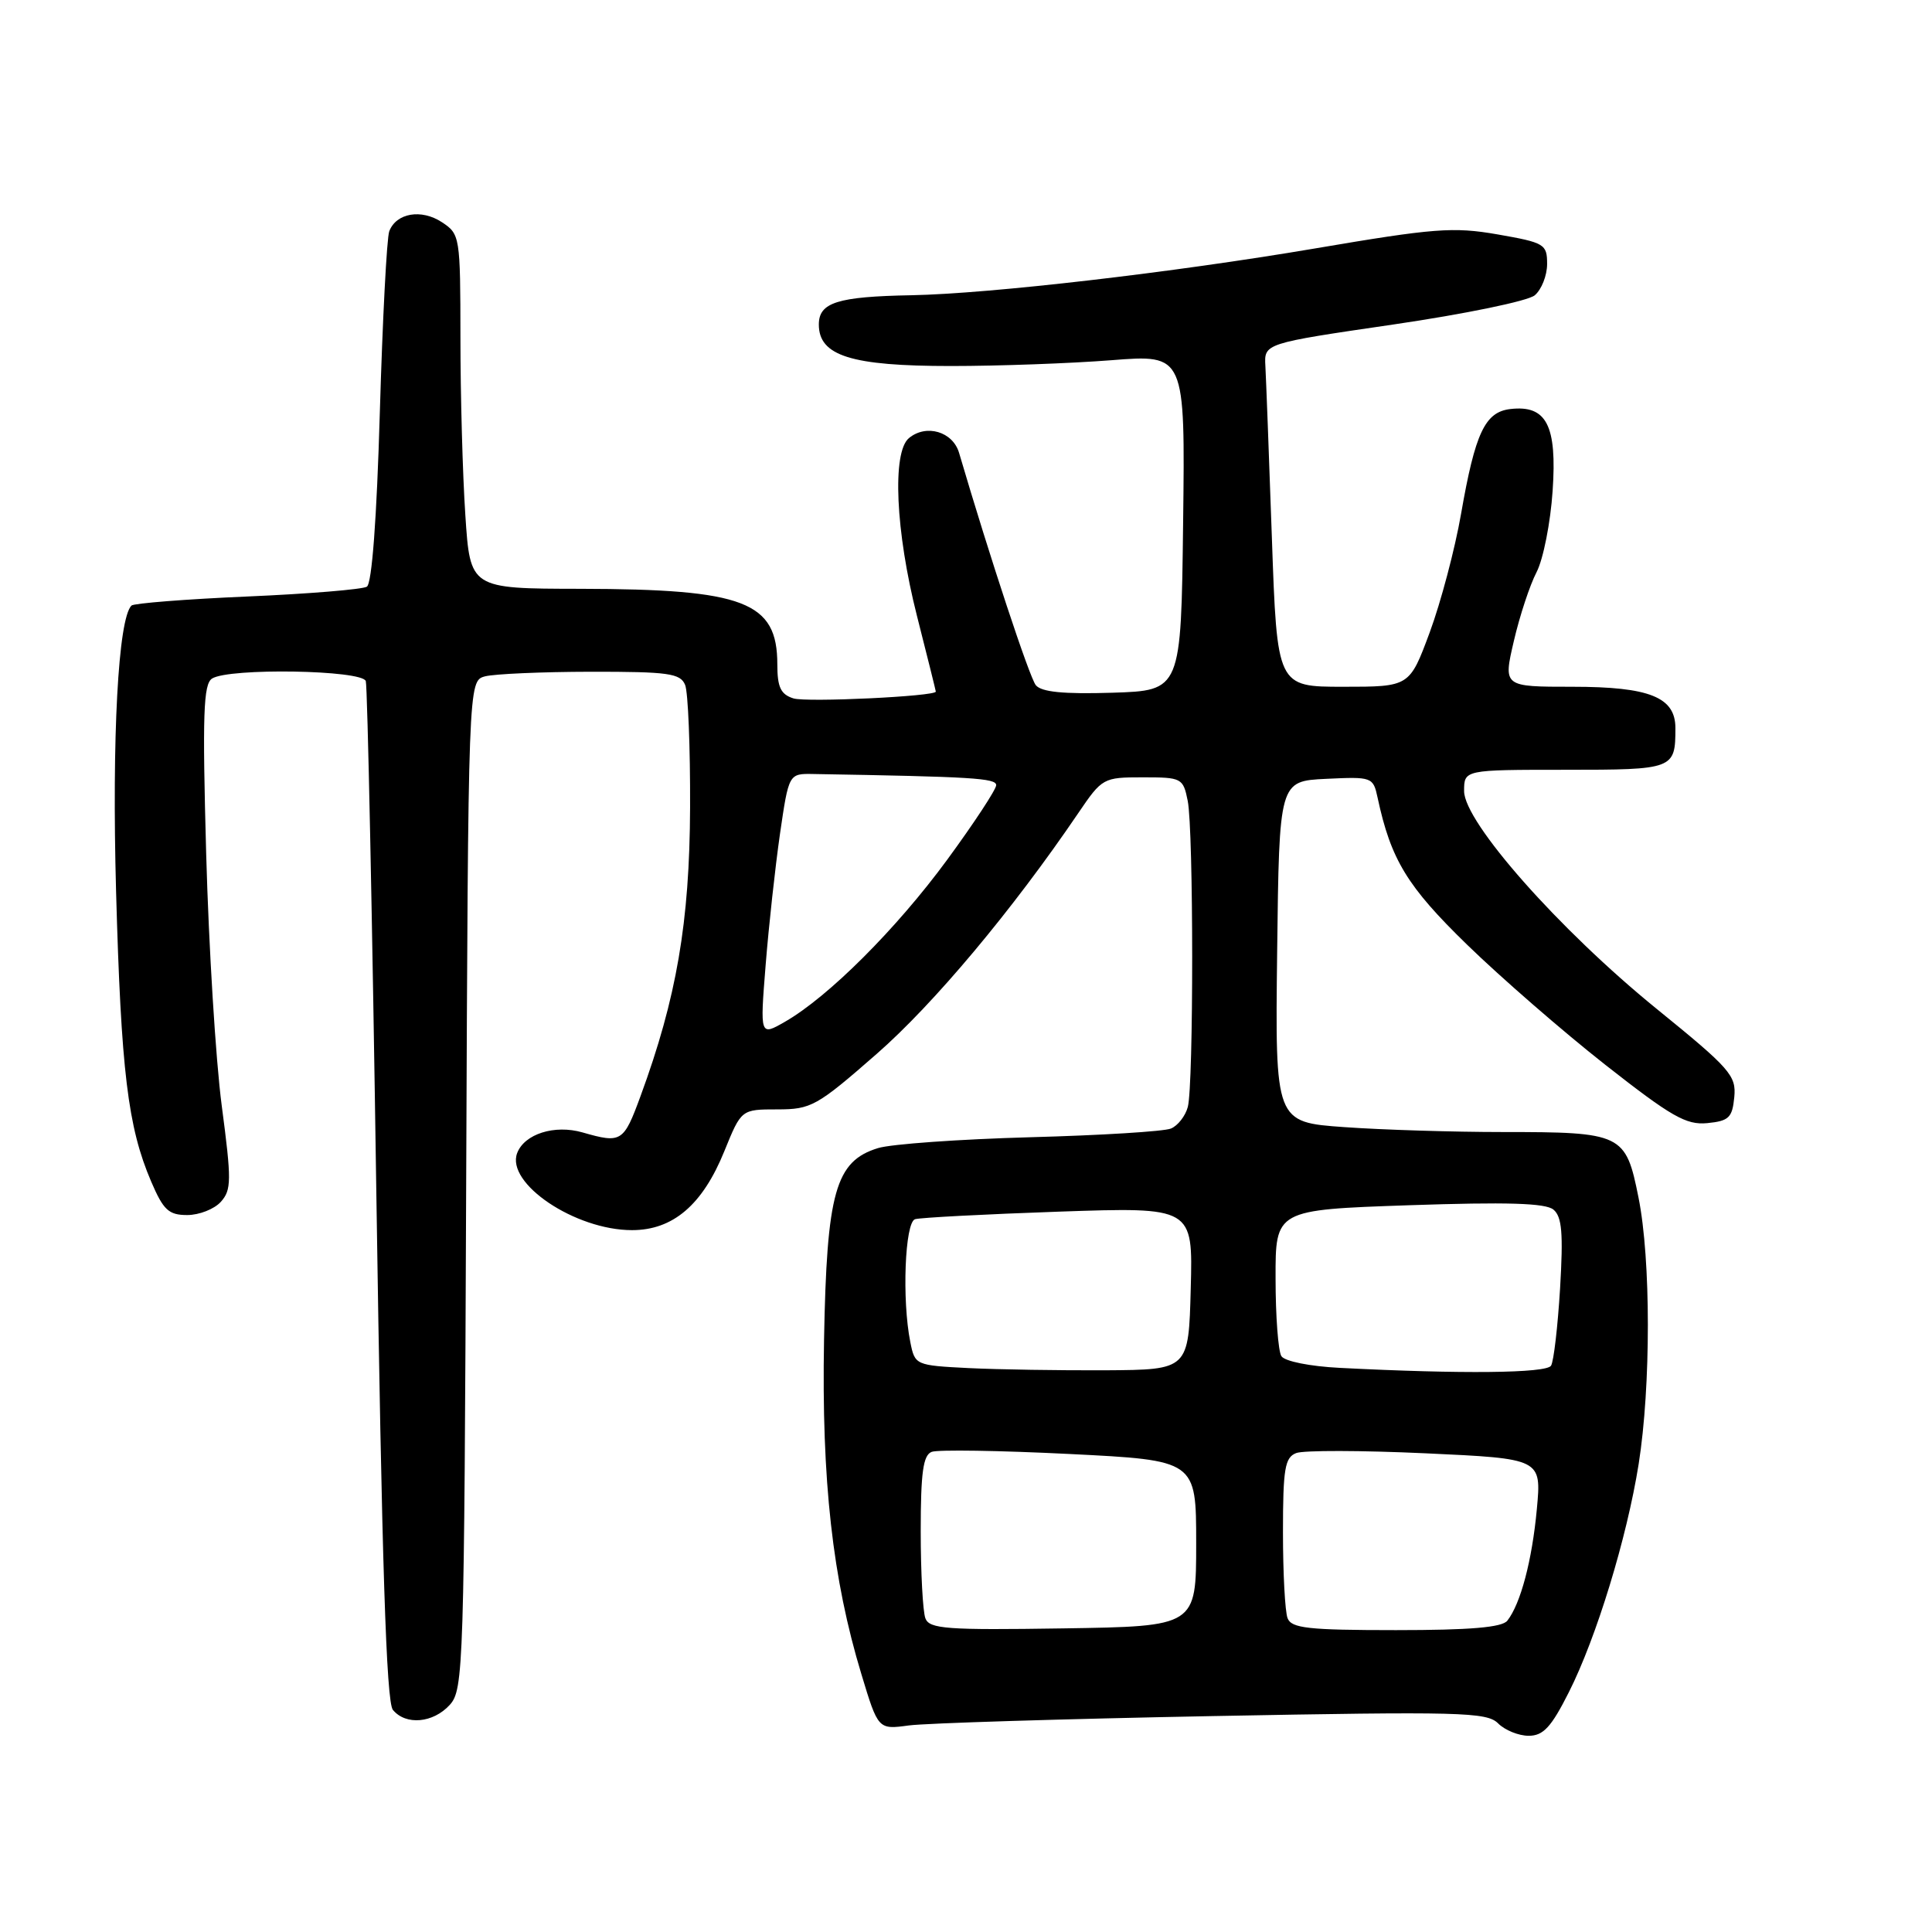 <?xml version="1.0" encoding="UTF-8" standalone="no"?>
<!DOCTYPE svg PUBLIC "-//W3C//DTD SVG 1.1//EN" "http://www.w3.org/Graphics/SVG/1.1/DTD/svg11.dtd" >
<svg xmlns="http://www.w3.org/2000/svg" xmlns:xlink="http://www.w3.org/1999/xlink" version="1.1" viewBox="0 0 256 256">
 <g >
 <path fill="currentColor"
d=" M 207.88 224.23 C 211.53 217.00 215.57 203.79 217.13 194.00 C 218.76 183.69 218.76 166.88 217.11 158.68 C 215.42 150.22 214.97 150.00 199.09 150.00 C 192.61 150.00 183.18 149.71 178.14 149.35 C 168.96 148.70 168.96 148.70 169.23 126.10 C 169.50 103.50 169.50 103.50 175.72 103.20 C 181.81 102.91 181.95 102.96 182.54 105.70 C 184.30 113.92 186.46 117.46 194.39 125.17 C 198.85 129.51 207.10 136.68 212.72 141.10 C 221.46 147.96 223.42 149.09 226.22 148.82 C 229.08 148.54 229.54 148.10 229.80 145.39 C 230.08 142.52 229.27 141.60 219.53 133.69 C 206.61 123.20 194.00 108.94 194.00 104.82 C 194.00 102.00 194.00 102.00 207.39 102.00 C 221.80 102.00 222.00 101.93 222.00 96.47 C 222.00 92.38 218.57 91.00 208.37 91.00 C 199.18 91.00 199.18 91.00 200.59 84.95 C 201.36 81.62 202.72 77.50 203.61 75.80 C 204.49 74.09 205.45 69.25 205.73 65.05 C 206.33 56.36 204.92 53.64 200.13 54.20 C 196.77 54.59 195.47 57.35 193.60 68.08 C 192.79 72.74 190.92 79.80 189.45 83.78 C 186.77 91.00 186.77 91.00 177.99 91.00 C 169.22 91.00 169.22 91.00 168.53 71.25 C 168.15 60.39 167.76 50.15 167.67 48.50 C 167.50 45.50 167.50 45.50 184.61 43.00 C 194.10 41.61 202.45 39.89 203.36 39.13 C 204.26 38.37 205.00 36.51 205.00 34.98 C 205.00 32.35 204.67 32.15 198.44 31.06 C 192.56 30.04 190.07 30.23 174.19 32.93 C 155.44 36.11 131.20 38.92 120.78 39.12 C 110.96 39.30 108.50 40.08 108.50 43.00 C 108.50 47.15 112.78 48.50 126.00 48.50 C 132.32 48.50 141.90 48.15 147.27 47.73 C 157.04 46.96 157.04 46.96 156.77 69.23 C 156.50 91.50 156.50 91.50 147.40 91.79 C 140.91 91.99 138.00 91.70 137.25 90.79 C 136.41 89.75 131.16 73.87 127.08 60.00 C 126.25 57.19 122.73 56.15 120.44 58.05 C 118.19 59.91 118.66 70.41 121.50 81.60 C 122.88 87.02 124.00 91.54 124.00 91.64 C 124.00 92.27 106.86 93.09 105.13 92.54 C 103.45 92.01 103.00 91.06 103.00 88.04 C 103.00 79.73 98.64 78.06 76.90 78.02 C 62.30 78.00 62.30 78.00 61.66 68.25 C 61.30 62.89 61.01 52.32 61.01 44.77 C 61.00 31.31 60.95 31.02 58.55 29.44 C 55.82 27.65 52.51 28.22 51.58 30.64 C 51.25 31.50 50.69 42.30 50.33 54.64 C 49.92 68.78 49.28 77.32 48.61 77.74 C 48.02 78.10 40.89 78.69 32.76 79.04 C 24.63 79.39 17.73 79.94 17.42 80.24 C 15.66 82.01 14.82 97.61 15.38 118.09 C 16.04 141.96 16.94 149.35 20.03 156.56 C 21.65 160.35 22.35 161.00 24.81 161.00 C 26.39 161.00 28.40 160.21 29.26 159.25 C 30.68 157.67 30.69 156.41 29.38 146.50 C 28.58 140.45 27.66 125.44 27.32 113.15 C 26.81 94.62 26.95 90.65 28.10 89.91 C 30.36 88.48 47.99 88.77 48.47 90.25 C 48.69 90.94 49.33 121.57 49.87 158.32 C 50.60 207.18 51.19 225.52 52.06 226.57 C 53.78 228.65 57.40 228.32 59.60 225.90 C 61.42 223.88 61.51 221.07 61.77 157.01 C 62.04 90.22 62.04 90.22 64.27 89.62 C 65.50 89.30 71.80 89.02 78.28 89.01 C 88.57 89.00 90.15 89.22 90.78 90.75 C 91.18 91.71 91.47 99.03 91.44 107.00 C 91.38 122.20 89.65 132.25 84.87 145.25 C 82.63 151.35 82.34 151.53 77.18 150.05 C 73.49 148.99 69.50 150.25 68.53 152.78 C 66.99 156.80 76.21 163.00 83.74 163.00 C 89.18 163.00 93.10 159.65 95.99 152.51 C 98.23 147.00 98.23 147.00 103.00 147.00 C 107.48 147.00 108.24 146.58 116.14 139.67 C 123.71 133.06 134.16 120.58 142.87 107.75 C 146.04 103.08 146.19 103.00 151.42 103.00 C 156.59 103.00 156.77 103.09 157.38 106.12 C 158.16 110.07 158.17 143.75 157.39 146.68 C 157.07 147.88 156.06 149.17 155.15 149.54 C 154.24 149.92 145.85 150.44 136.50 150.69 C 127.15 150.95 118.08 151.59 116.34 152.13 C 110.70 153.86 109.55 157.96 109.19 177.50 C 108.85 196.14 110.31 209.23 114.14 221.84 C 116.36 229.18 116.36 229.18 120.43 228.63 C 122.67 228.33 140.78 227.77 160.67 227.39 C 193.51 226.77 197.00 226.86 198.50 228.35 C 199.40 229.26 201.23 230.00 202.56 230.00 C 204.49 230.00 205.55 228.86 207.88 224.23 Z  M 122.62 214.44 C 122.28 213.56 122.00 208.36 122.00 202.89 C 122.00 195.11 122.32 192.82 123.45 192.38 C 124.25 192.07 132.46 192.20 141.70 192.66 C 158.50 193.50 158.50 193.50 158.50 204.50 C 158.50 215.50 158.50 215.50 140.87 215.77 C 125.44 216.01 123.15 215.84 122.62 214.44 Z  M 170.61 214.42 C 170.27 213.55 170.00 208.42 170.00 203.03 C 170.00 194.61 170.25 193.12 171.75 192.54 C 172.71 192.16 180.42 192.18 188.88 192.57 C 204.26 193.28 204.26 193.28 203.64 199.96 C 203.01 206.77 201.49 212.50 199.73 214.75 C 199.03 215.64 194.81 216.00 184.98 216.00 C 173.35 216.00 171.12 215.75 170.61 214.42 Z  M 128.37 181.28 C 121.30 180.92 121.23 180.89 120.62 177.83 C 119.50 172.26 119.90 161.97 121.25 161.55 C 121.94 161.34 130.50 160.89 140.28 160.55 C 158.07 159.94 158.07 159.94 157.78 170.72 C 157.50 181.50 157.50 181.50 146.50 181.57 C 140.45 181.60 132.29 181.47 128.37 181.28 Z  M 177.53 181.25 C 173.57 181.05 170.23 180.38 169.79 179.70 C 169.37 179.04 169.02 174.41 169.02 169.41 C 169.00 160.31 169.00 160.31 186.70 159.70 C 199.67 159.26 204.79 159.41 205.84 160.28 C 206.97 161.22 207.15 163.41 206.72 170.70 C 206.41 175.77 205.88 180.39 205.52 180.96 C 204.91 181.96 193.69 182.08 177.53 181.25 Z  M 101.45 127.89 C 101.86 122.73 102.72 114.90 103.35 110.50 C 104.52 102.50 104.52 102.50 107.76 102.56 C 128.85 102.92 132.00 103.11 132.00 104.04 C 132.00 104.60 129.07 109.06 125.50 113.93 C 118.77 123.10 109.75 132.10 104.01 135.39 C 100.70 137.29 100.70 137.29 101.45 127.89 Z "/>
</g>
</svg>